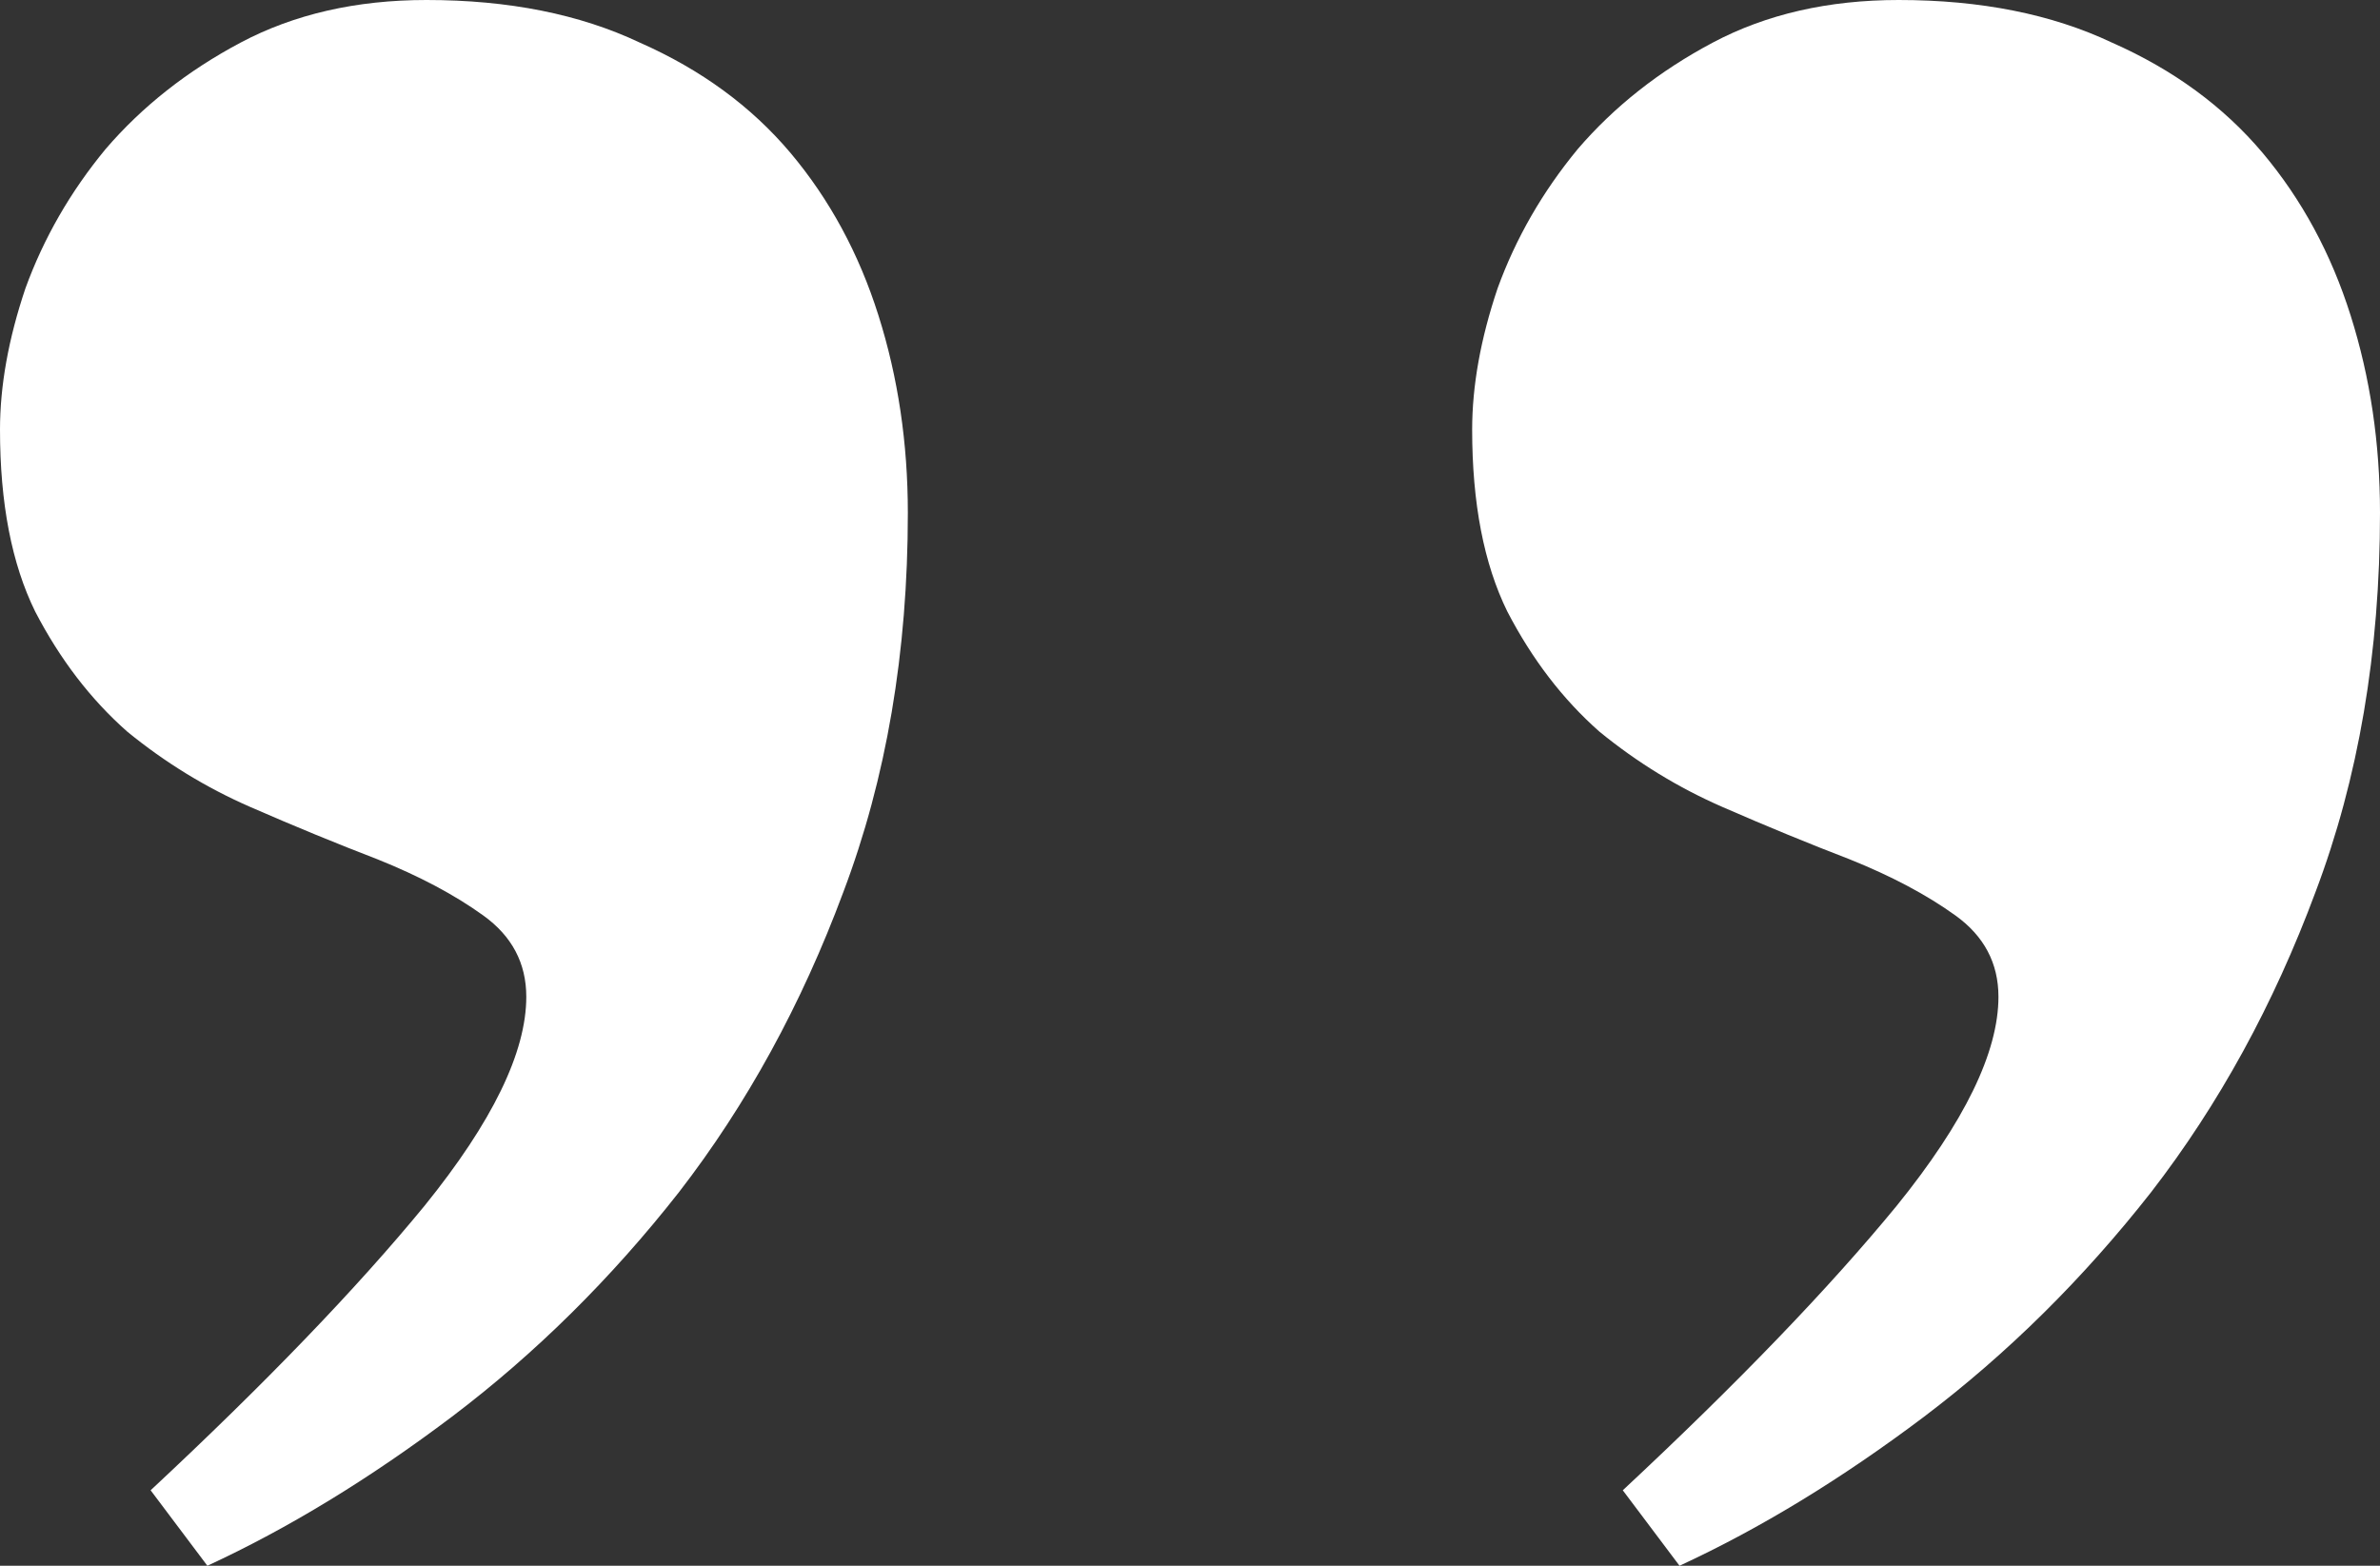 <svg width="38" height="25" viewBox="0 0 38 25" fill="none" xmlns="http://www.w3.org/2000/svg">
<rect x="0" y="0" width="38" height="25" fill="#333333" stroke="none"/>
<path d="M2.405 23.795C4.238 22.085 5.696 20.571 6.779 19.252C7.862 17.913 8.403 16.801 8.403 15.915C8.403 15.379 8.174 14.946 7.716 14.617C7.258 14.287 6.696 13.989 6.029 13.721C5.384 13.473 4.707 13.195 3.999 12.886C3.291 12.577 2.635 12.175 2.031 11.681C1.447 11.166 0.958 10.527 0.562 9.765C0.187 9.003 0 8.035 0 6.86C0 6.16 0.135 5.408 0.406 4.604C0.698 3.801 1.125 3.059 1.687 2.379C2.27 1.7 2.989 1.133 3.842 0.68C4.696 0.227 5.686 0 6.81 0C8.122 0 9.257 0.227 10.215 0.68C11.194 1.112 11.996 1.7 12.621 2.441C13.245 3.183 13.714 4.048 14.026 5.037C14.339 6.026 14.495 7.077 14.495 8.189C14.495 10.414 14.151 12.433 13.464 14.246C12.798 16.038 11.923 17.635 10.84 19.036C9.757 20.416 8.549 21.611 7.216 22.62C5.904 23.609 4.603 24.403 3.311 25L2.405 23.795Z" fill="white"/>
<path d="M25.91 23.795C27.743 22.085 29.201 20.571 30.284 19.252C31.367 17.913 31.908 16.801 31.908 15.915C31.908 15.379 31.679 14.946 31.221 14.617C30.763 14.287 30.201 13.989 29.534 13.721C28.889 13.473 28.212 13.195 27.504 12.886C26.796 12.577 26.14 12.175 25.536 11.681C24.952 11.166 24.463 10.527 24.067 9.765C23.692 9.003 23.505 8.035 23.505 6.86C23.505 6.16 23.64 5.408 23.911 4.604C24.203 3.801 24.63 3.059 25.192 2.379C25.775 1.7 26.494 1.133 27.347 0.68C28.201 0.227 29.191 0 30.315 0C31.627 0 32.762 0.227 33.72 0.68C34.699 1.112 35.501 1.7 36.126 2.441C36.75 3.183 37.219 4.048 37.531 5.037C37.844 6.026 38 7.077 38 8.189C38 10.414 37.656 12.433 36.969 14.246C36.303 16.038 35.428 17.635 34.345 19.036C33.262 20.416 32.054 21.611 30.721 22.62C29.409 23.609 28.108 24.403 26.816 25L25.91 23.795Z" fill="white"/>
</svg>
